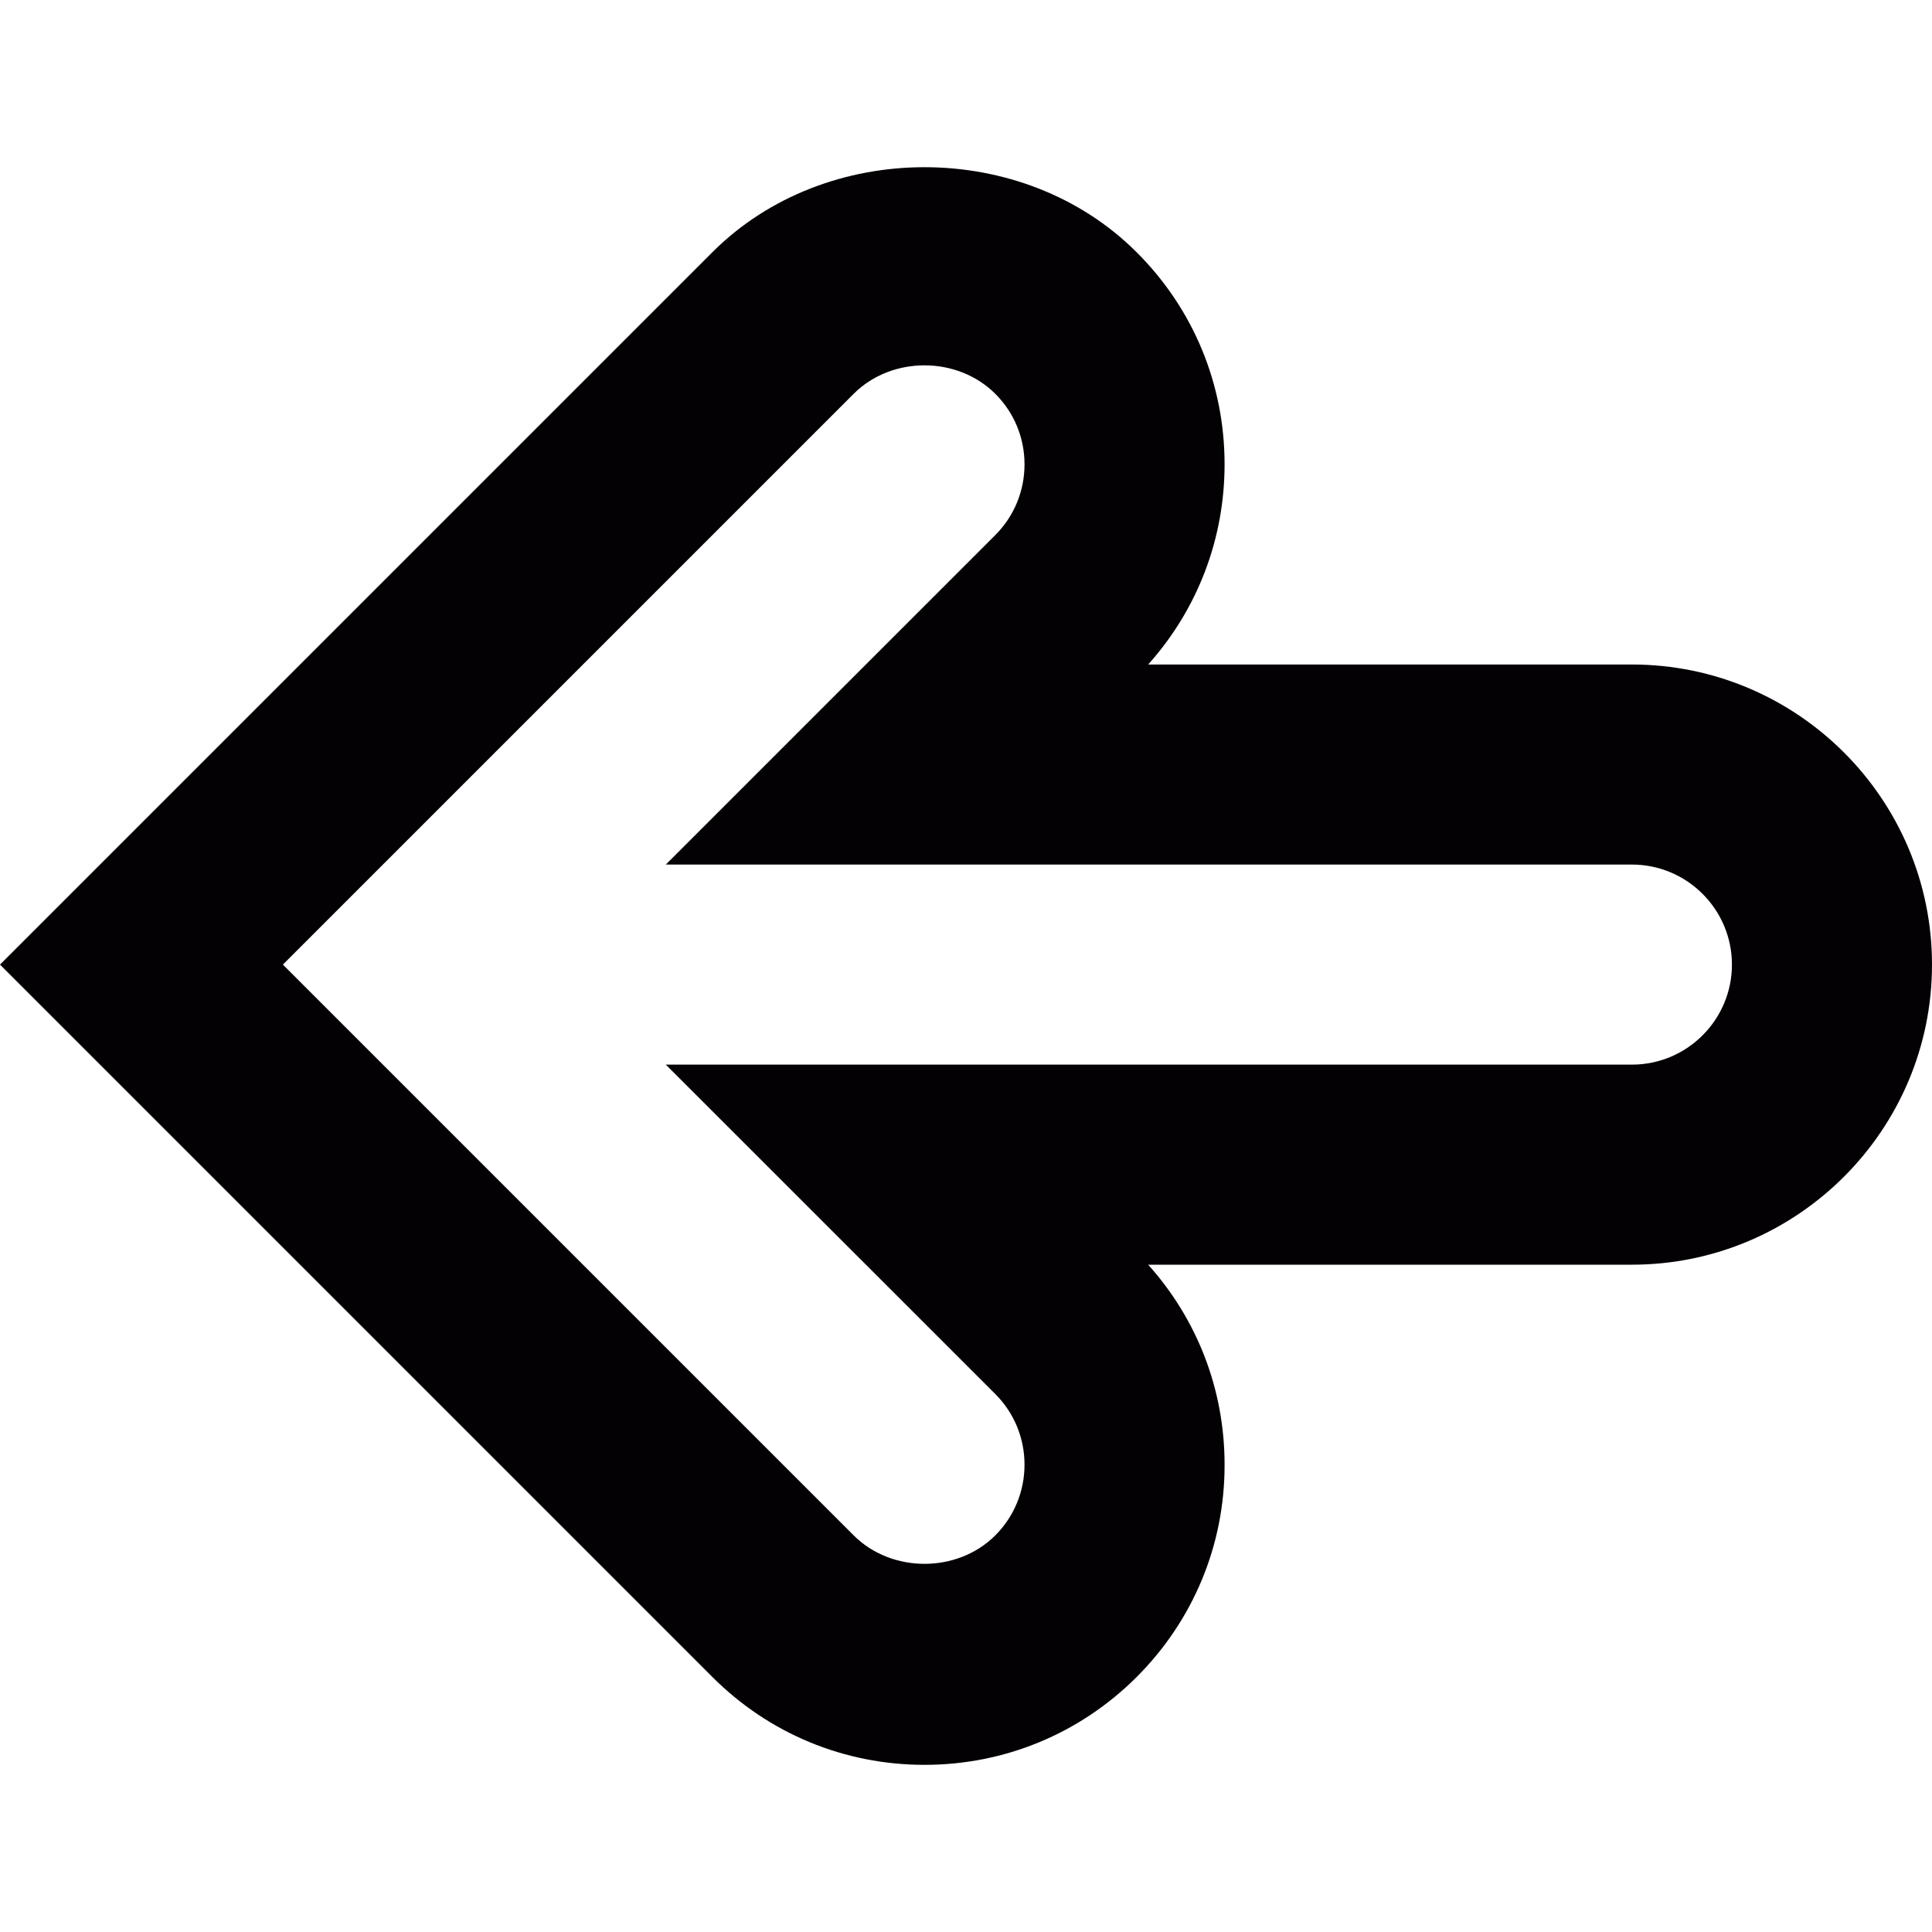 <?xml version="1.0" encoding="iso-8859-1"?>
<!-- Generator: Adobe Illustrator 18.1.1, SVG Export Plug-In . SVG Version: 6.00 Build 0)  -->
<svg version="1.1" id="Capa_1" xmlns="http://www.w3.org/2000/svg"  x="0px" y="0px"
	 viewBox="0 0 19.314 19.314" style="enable-background:new 0 0 19.314 19.314;" xml:space="preserve">
<g>
	<g>
		<path style="fill:#030104;" d="M9.242,17.643c-0.801,0-1.555-0.312-2.121-0.879L0,9.643l7.121-7.121
			c1.133-1.134,3.109-1.134,4.242,0c0.566,0.564,0.879,1.317,0.879,2.119c0,0.746-0.27,1.451-0.764,2.002h4.836c1.654,0,3,1.346,3,3
			s-1.346,3-3,3h-4.836c0.493,0.549,0.764,1.252,0.764,1.998c0.002,0.802-0.312,1.557-0.879,2.124
			C10.796,17.331,10.043,17.643,9.242,17.643z M2.828,9.643l5.707,5.707c0.379,0.378,1.035,0.378,1.414,0
			c0.189-0.189,0.293-0.441,0.293-0.708s-0.104-0.517-0.291-0.705l-3.295-3.294h9.658c0.552,0,1-0.449,1-1s-0.448-1-1-1H6.656
			L9.949,5.35c0.189-0.189,0.293-0.441,0.293-0.708S10.138,4.125,9.95,3.937c-0.381-0.38-1.036-0.379-1.415-0.001L2.828,9.643z"/>
	</g>
</g>
<g>
</g>
<g>
</g>
<g>
</g>
<g>
</g>
<g>
</g>
<g>
</g>
<g>
</g>
<g>
</g>
<g>
</g>
<g>
</g>
<g>
</g>
<g>
</g>
<g>
</g>
<g>
</g>
<g>
</g>
</svg>
